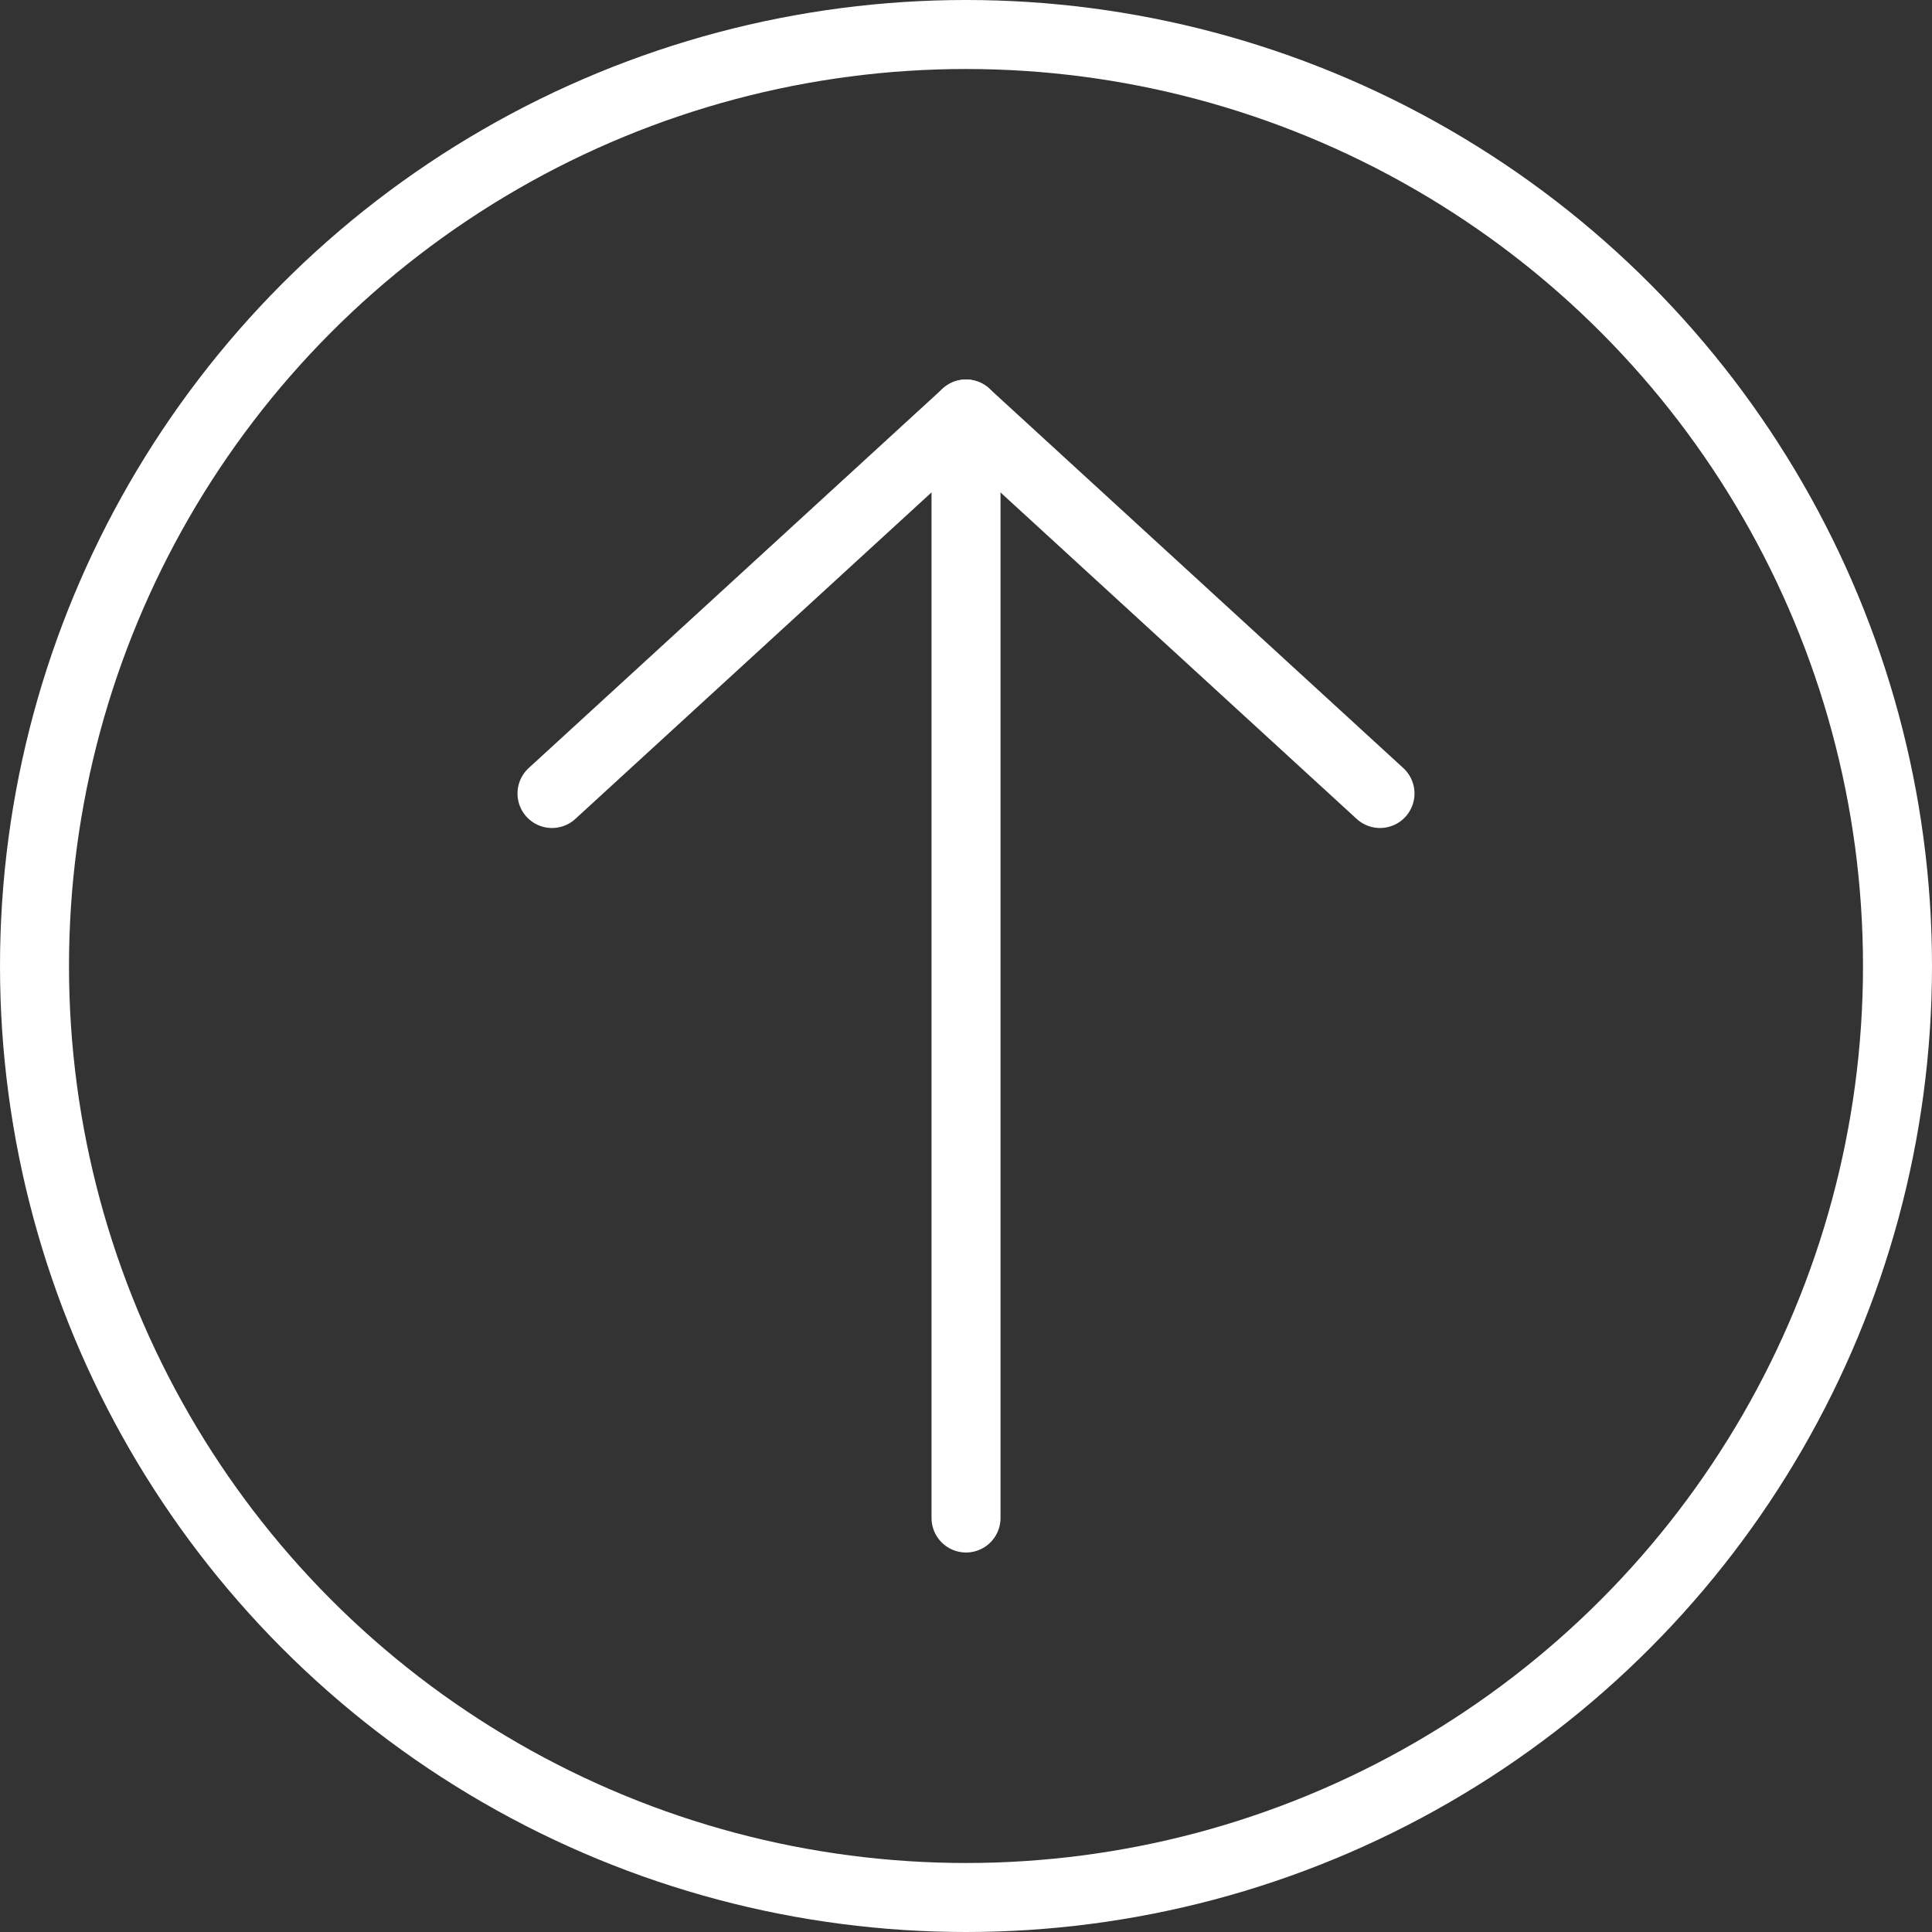 <svg viewBox="0 0 70 70" fill="none" xmlns="http://www.w3.org/2000/svg">
<rect x="0" y="0" width="70" height="70" fill="#333333" stroke="none"/>
<g id="Group 281">
<circle id="Ellipse 12" cx="35" cy="35" r="33.75" stroke="white" stroke-width="2.5"/>
<g id="Group 280">
<g id="Group 279">
<path id="Vector 46" d="M35.001 55V15" stroke="white" stroke-width="2.5" stroke-linecap="round" stroke-linejoin="round"/>
</g>
<path id="Vector 47" d="M20 28.75L35 15L50 28.75" stroke="white" stroke-width="2.5" stroke-linecap="round" stroke-linejoin="round"/>
</g>
</g>
</svg>
